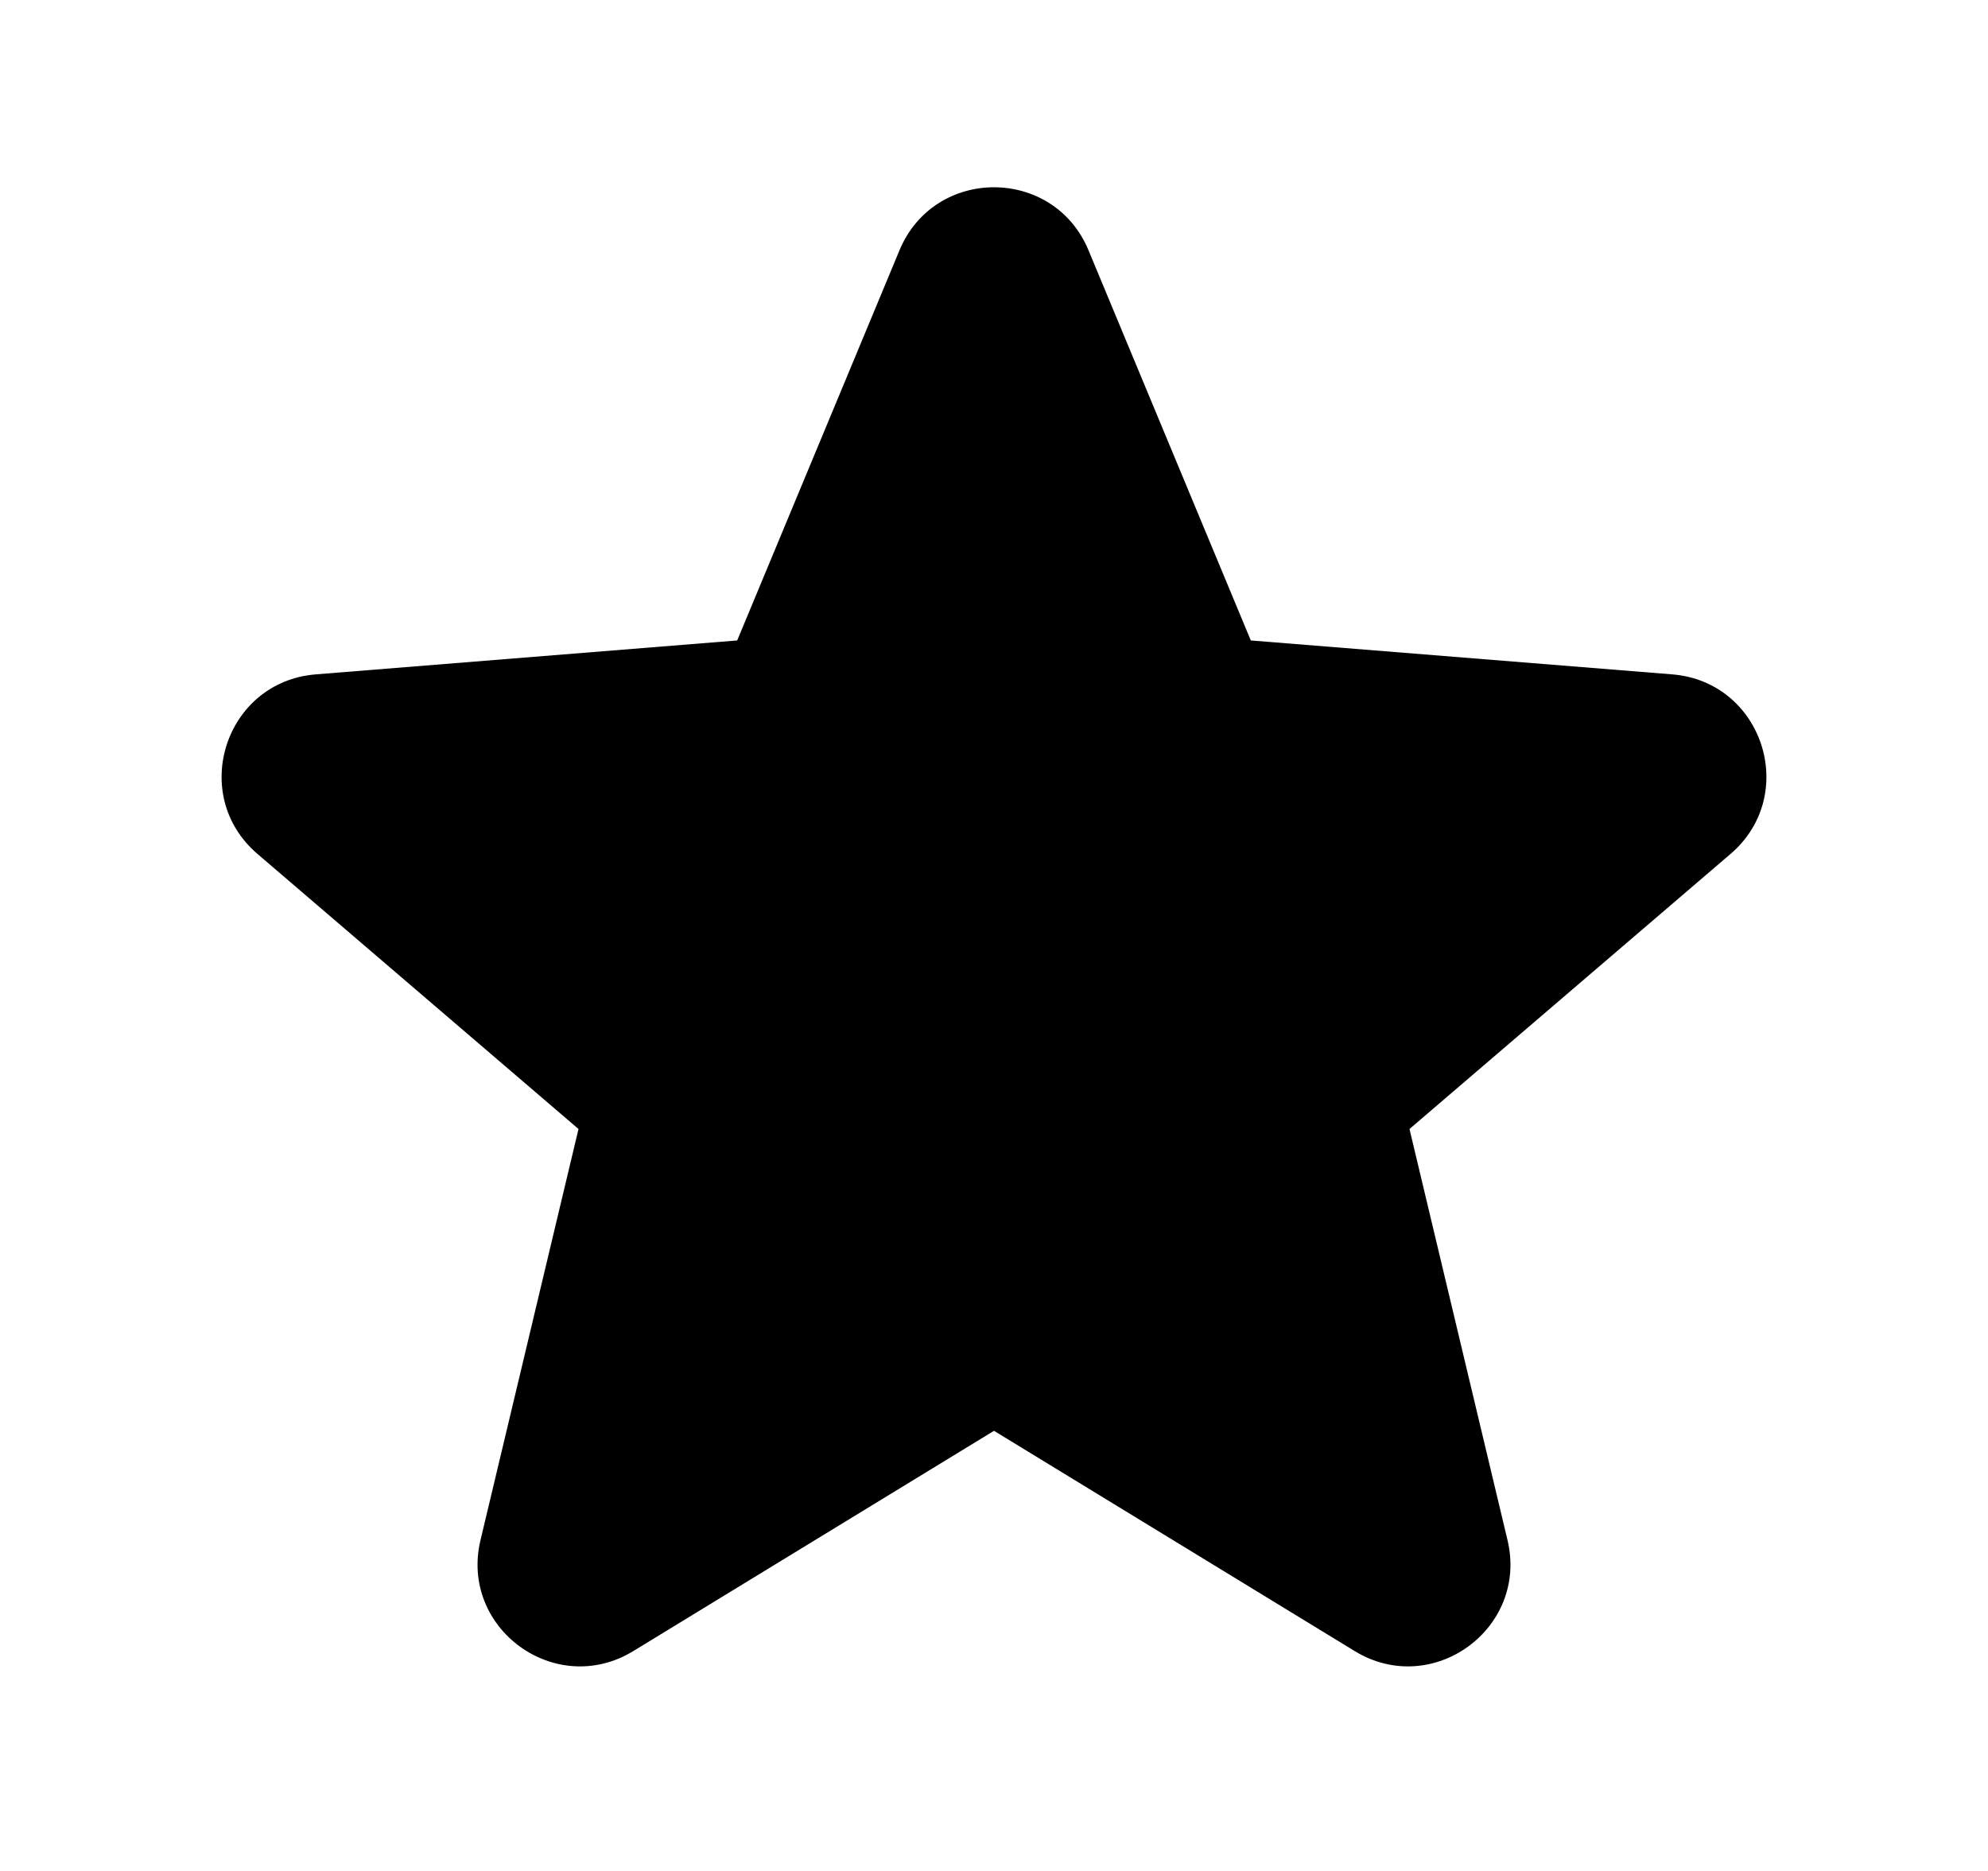 <svg width="17" height="16" viewBox="0 0 17 16" fill="none" xmlns="http://www.w3.org/2000/svg">
<path fill-rule="evenodd" clip-rule="evenodd" d="M7.692 2.14C7.991 1.422 9.009 1.422 9.308 2.14L10.696 5.477L14.299 5.767C15.075 5.829 15.389 6.797 14.798 7.303L12.053 9.655L12.891 13.17C13.072 13.927 12.249 14.525 11.585 14.12L8.5 12.236L5.415 14.12C4.751 14.525 3.928 13.927 4.109 13.17L4.947 9.655L2.202 7.303C1.611 6.797 1.925 5.829 2.701 5.767L6.304 5.477L7.692 2.14Z" fill="currentColor"/>
</svg>
